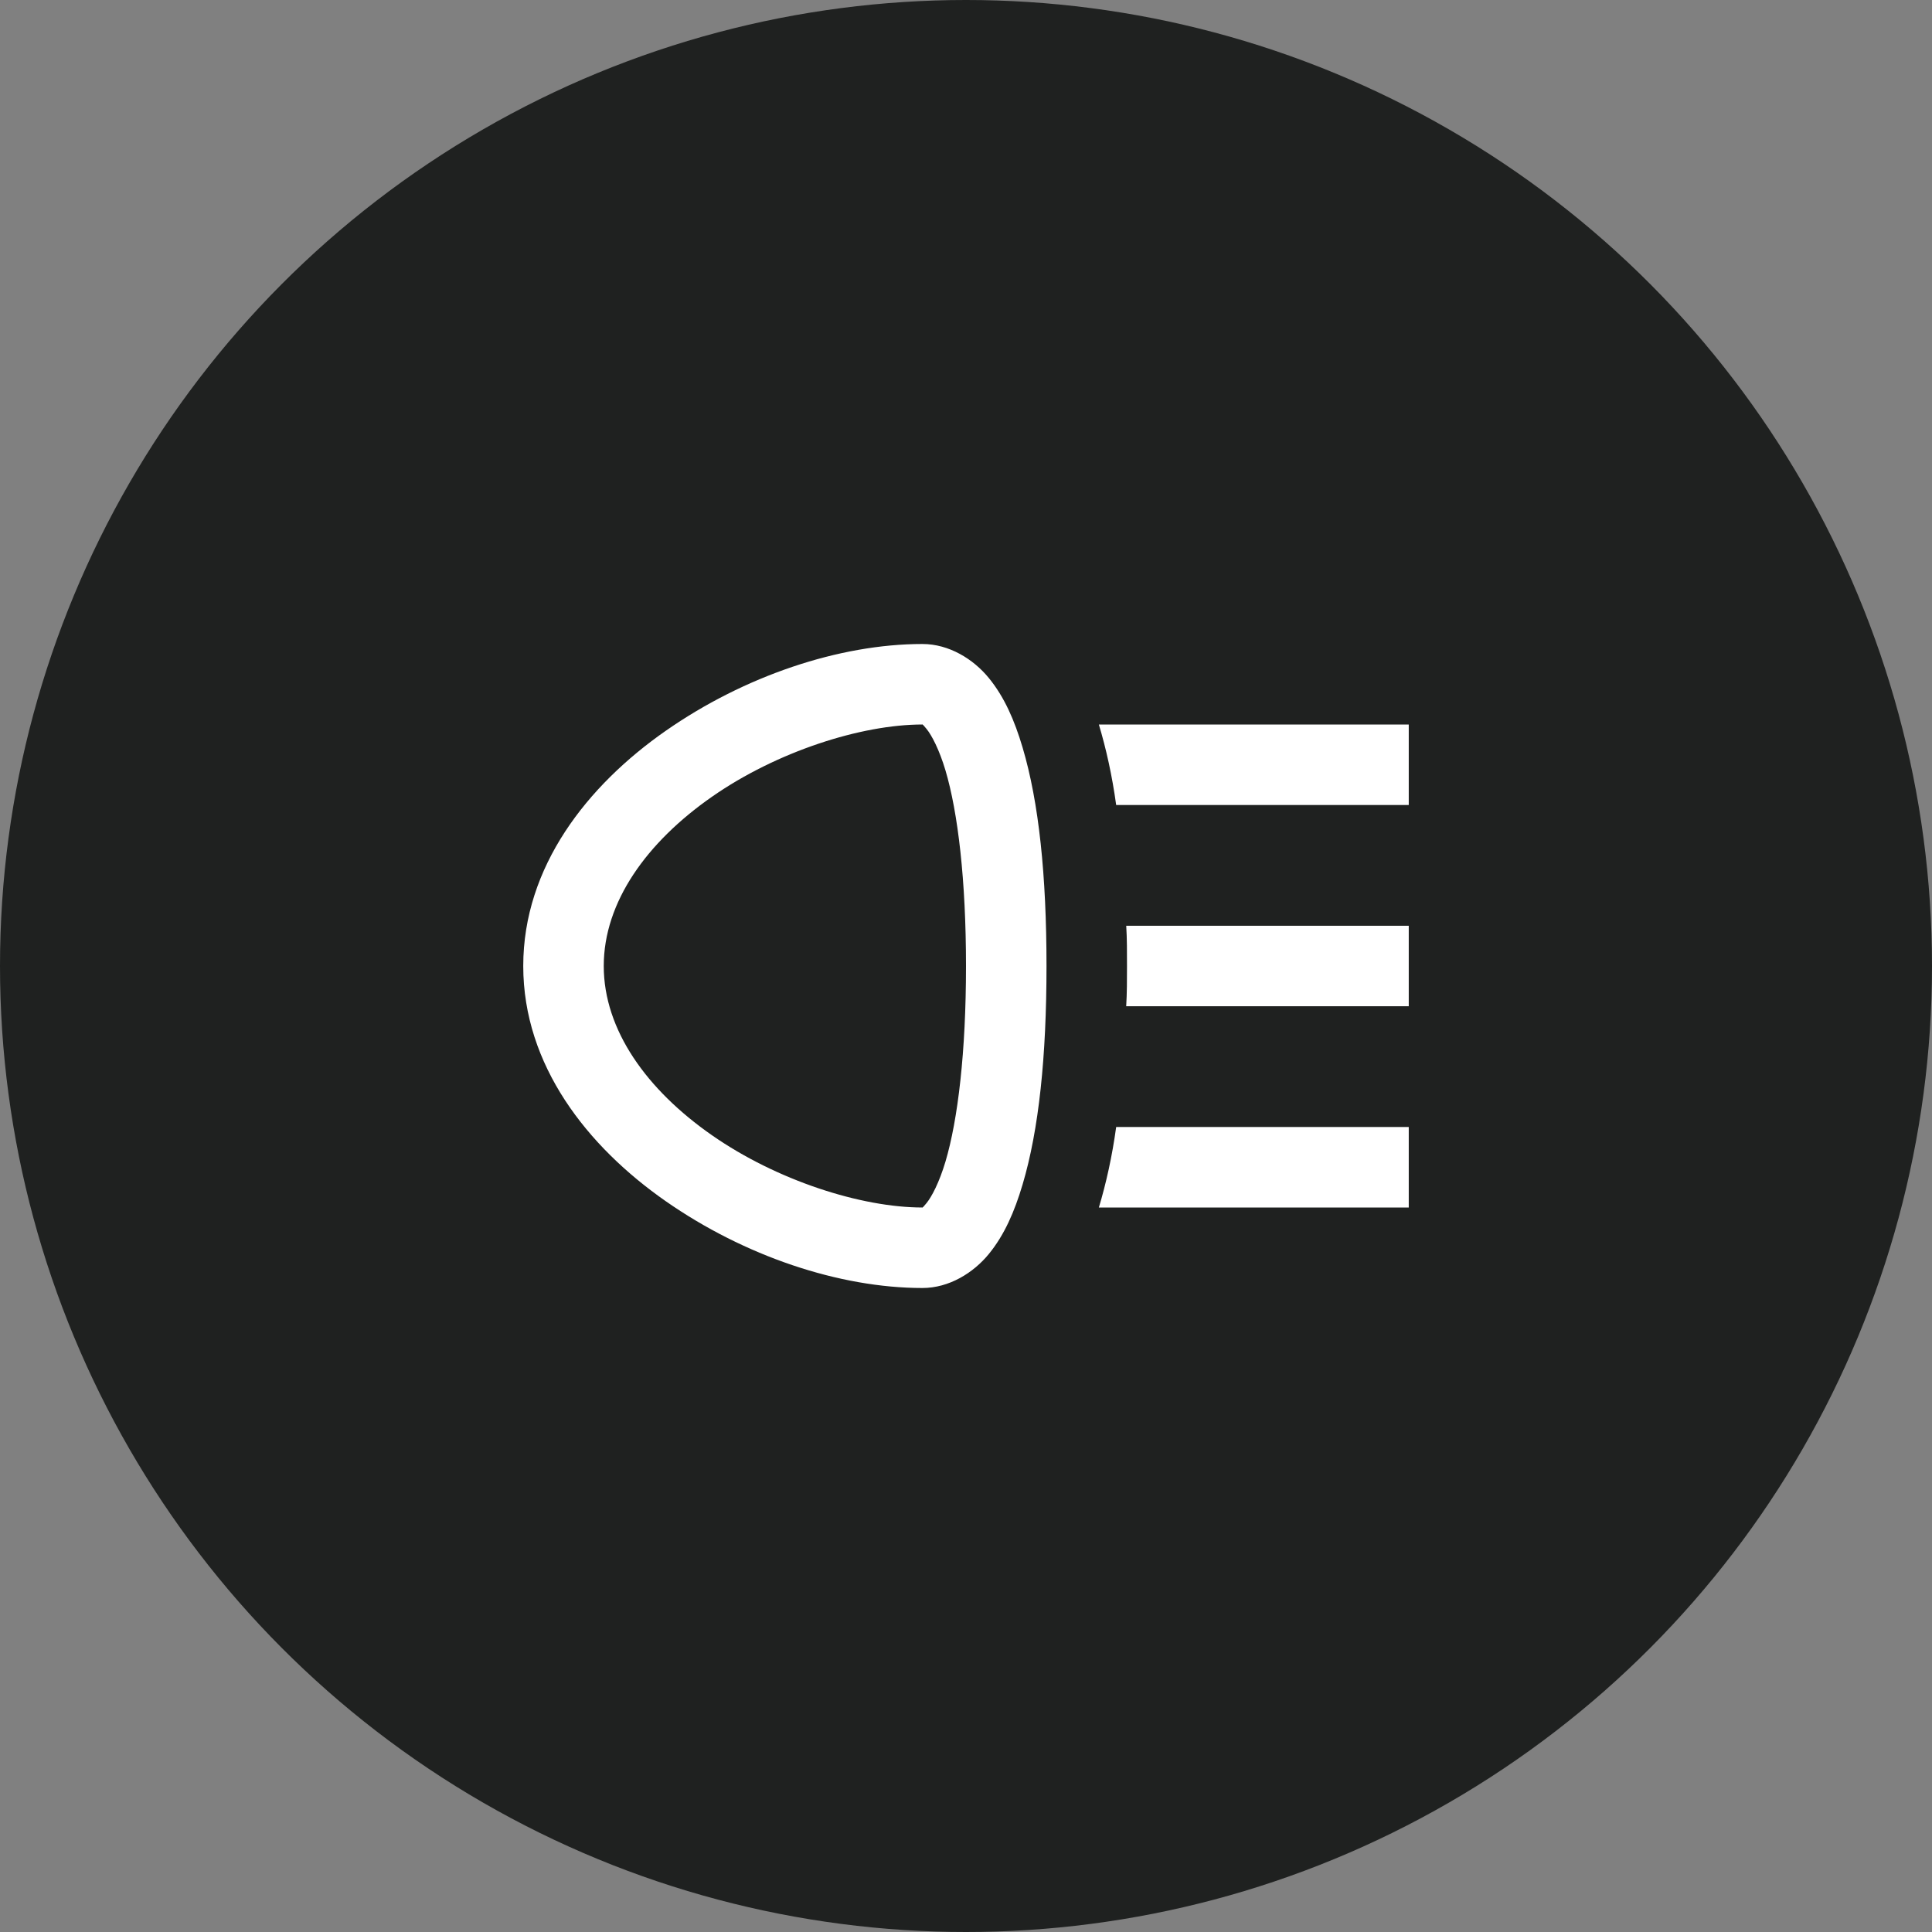 <?xml version="1.0" encoding="utf-8"?><svg width="48" height="48" fill="none" xmlns="http://www.w3.org/2000/svg" viewBox="0 0 48 48"><rect x="0" y="0" width="48" height="48" fill="#808080" stroke="none"/><circle cx="24" cy="24" r="24" fill="#1F2120"/><path d="M22.918 16c-2.068 0-4.427.796-6.377 2.156C14.591 19.516 13 21.532 13 24c0 2.468 1.59 4.483 3.541 5.844C18.491 31.204 20.85 32 22.918 32c.66 0 1.265-.374 1.65-.846.385-.471.636-1.046.838-1.726C25.811 28.066 26 26.25 26 24c0-2.25-.189-4.066-.594-5.428-.202-.68-.453-1.255-.838-1.726-.385-.472-.99-.846-1.65-.846zm0 2c-.008 0-.026-.047.102.11.127.156.315.51.47 1.03.31 1.044.51 2.728.51 4.86s-.2 3.816-.51 4.86c-.155.52-.343.874-.47 1.03-.128.157-.11.11-.102.11-1.523 0-3.621-.673-5.232-1.797C16.074 27.08 15 25.593 15 24c0-1.593 1.074-3.079 2.686-4.203 1.61-1.124 3.71-1.797 5.232-1.797zm4.383 0c.18.6.33 1.27.43 2H35v-2h-7.7zm.68 5c.02.32.019.66.019 1 0 .34 0 .68-.02 1H35v-2h-7.02zm-.25 5c-.1.73-.25 1.4-.43 2H35v-2h-7.27z" fill="#fff"/></svg>